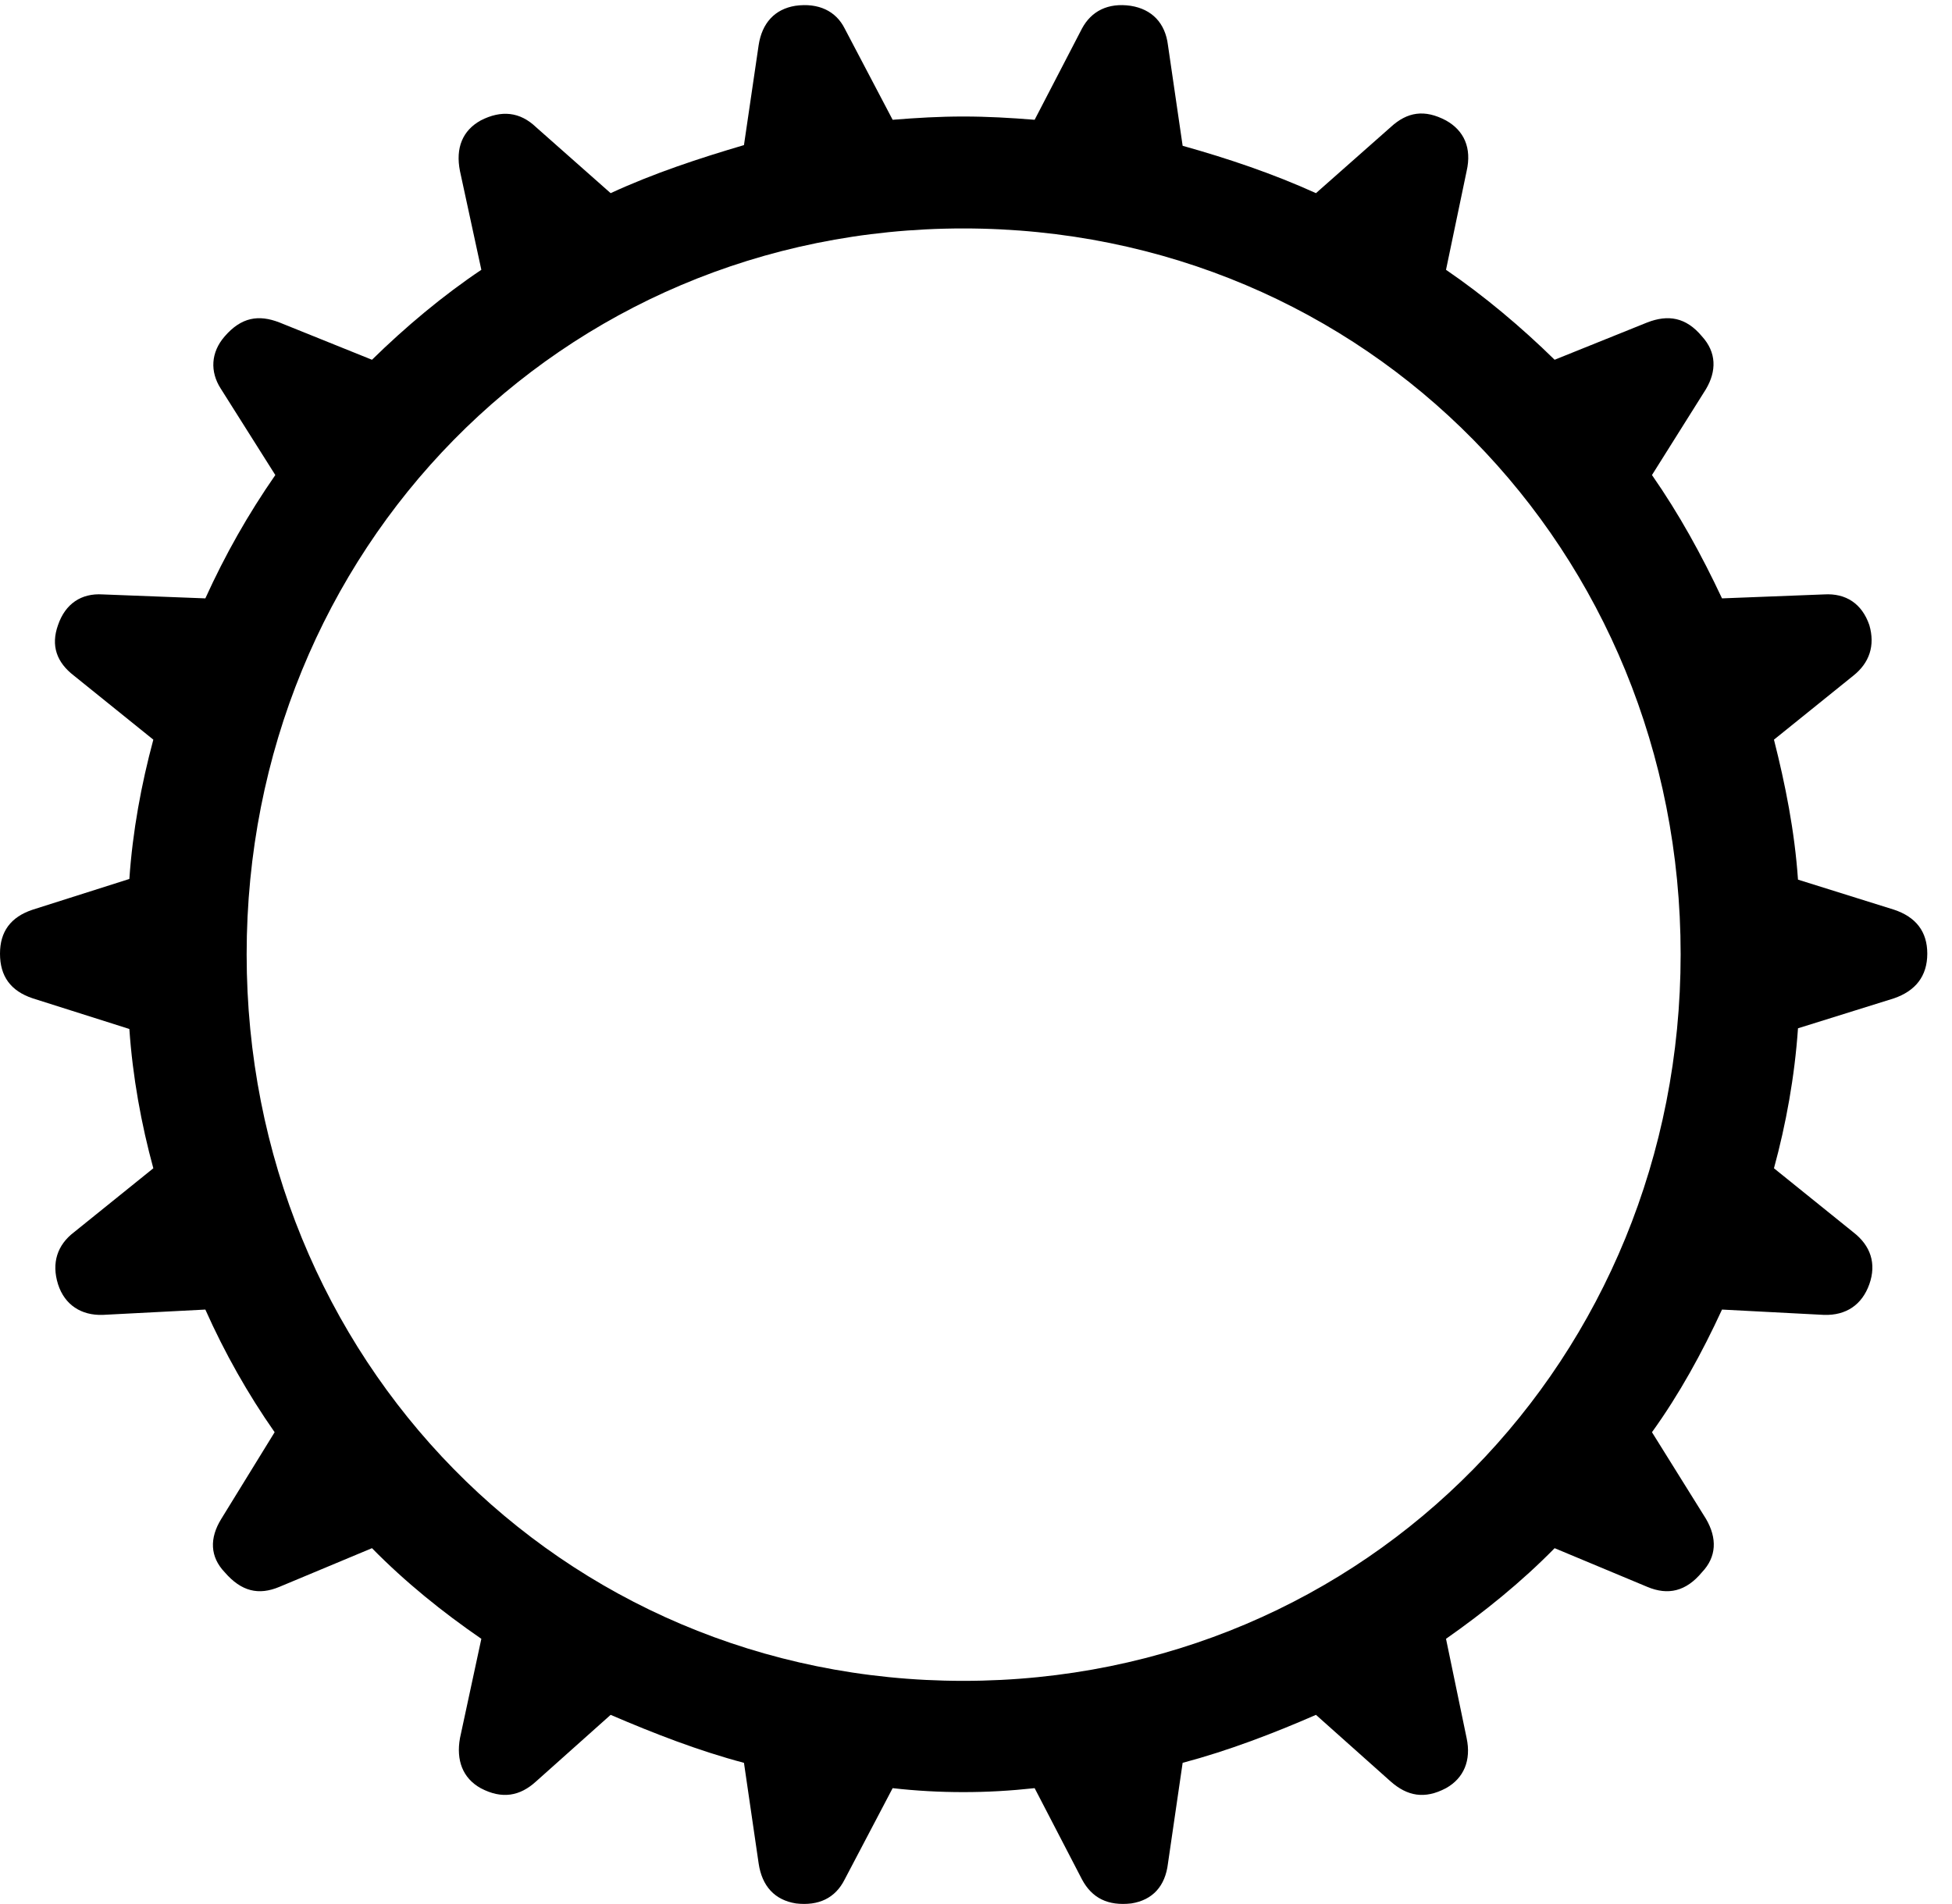 <svg version="1.1" xmlns="http://www.w3.org/2000/svg" xmlns:xlink="http://www.w3.org/1999/xlink" width="28.594" height="27.895" viewBox="0 0 28.594 27.895">
 <g>
  <rect height="27.895" opacity="0" width="28.594" x="0" y="0"/>
  <path d="M14.111 26.257C14.463 26.257 14.795 26.238 15.156 26.199L15.85 27.537C15.996 27.81 16.23 27.927 16.572 27.888C16.885 27.839 17.07 27.634 17.109 27.302L17.324 25.828C17.988 25.652 18.652 25.398 19.277 25.125L20.371 26.101C20.615 26.316 20.869 26.365 21.182 26.199C21.445 26.052 21.553 25.789 21.484 25.466L21.182 24.011C21.738 23.621 22.285 23.181 22.773 22.683L24.131 23.25C24.434 23.377 24.697 23.318 24.932 23.035C25.146 22.81 25.156 22.537 24.99 22.253L24.199 20.984C24.6 20.427 24.932 19.822 25.225 19.187L26.719 19.265C27.041 19.275 27.275 19.119 27.383 18.816C27.49 18.513 27.402 18.25 27.148 18.054L25.986 17.117C26.162 16.472 26.289 15.779 26.338 15.066L27.744 14.627C28.057 14.519 28.232 14.304 28.232 13.972C28.232 13.65 28.066 13.435 27.744 13.328L26.338 12.888C26.289 12.175 26.152 11.492 25.986 10.837L27.148 9.9C27.383 9.714 27.471 9.46 27.383 9.158C27.275 8.845 27.041 8.689 26.719 8.709L25.225 8.767C24.922 8.123 24.6 7.537 24.199 6.96L24.99 5.701C25.146 5.437 25.146 5.164 24.932 4.929C24.697 4.646 24.434 4.607 24.131 4.724L22.773 5.271C22.285 4.792 21.738 4.333 21.182 3.953L21.484 2.507C21.562 2.166 21.445 1.912 21.182 1.765C20.869 1.599 20.615 1.638 20.371 1.863L19.277 2.83C18.652 2.546 17.988 2.322 17.324 2.136L17.109 0.662C17.07 0.339 16.875 0.134 16.562 0.085C16.23 0.037 15.986 0.164 15.85 0.417L15.156 1.755C14.795 1.726 14.463 1.707 14.111 1.707C13.76 1.707 13.438 1.726 13.076 1.755L12.373 0.417C12.246 0.164 11.992 0.037 11.65 0.085C11.348 0.134 11.162 0.339 11.113 0.662L10.898 2.126C10.234 2.322 9.58 2.537 8.945 2.83L7.852 1.863C7.617 1.638 7.344 1.609 7.041 1.765C6.777 1.912 6.67 2.166 6.738 2.507L7.051 3.953C6.484 4.333 5.938 4.792 5.449 5.271L4.092 4.724C3.789 4.607 3.535 4.646 3.291 4.929C3.086 5.164 3.076 5.447 3.232 5.691L4.033 6.96C3.633 7.537 3.301 8.123 3.008 8.767L1.504 8.709C1.191 8.689 0.957 8.845 0.85 9.158C0.742 9.46 0.83 9.705 1.084 9.9L2.246 10.837C2.07 11.492 1.943 12.175 1.895 12.878L0.479 13.328C0.156 13.435 0 13.65 0 13.972C0 14.304 0.156 14.519 0.479 14.627L1.895 15.076C1.943 15.779 2.07 16.472 2.246 17.117L1.084 18.054C0.84 18.24 0.752 18.503 0.85 18.816C0.947 19.119 1.191 19.275 1.504 19.265L3.008 19.187C3.291 19.822 3.633 20.427 4.023 20.984L3.242 22.253C3.066 22.537 3.076 22.81 3.291 23.035C3.535 23.318 3.789 23.377 4.092 23.25L5.449 22.683C5.938 23.181 6.484 23.621 7.051 24.011L6.738 25.466C6.68 25.789 6.777 26.052 7.041 26.199C7.354 26.365 7.617 26.316 7.852 26.101L8.945 25.125C9.58 25.398 10.234 25.652 10.898 25.828L11.113 27.302C11.162 27.634 11.348 27.839 11.66 27.888C11.992 27.927 12.236 27.81 12.373 27.537L13.076 26.199C13.418 26.238 13.76 26.257 14.111 26.257ZM14.111 24.627C8.203 24.627 3.613 19.9 3.613 13.982C3.613 8.064 8.203 3.347 14.111 3.347C20.029 3.347 24.619 8.064 24.619 13.982C24.619 19.9 20.029 24.627 14.111 24.627Z" fill="currentColor"/>
 </g>
</svg>
